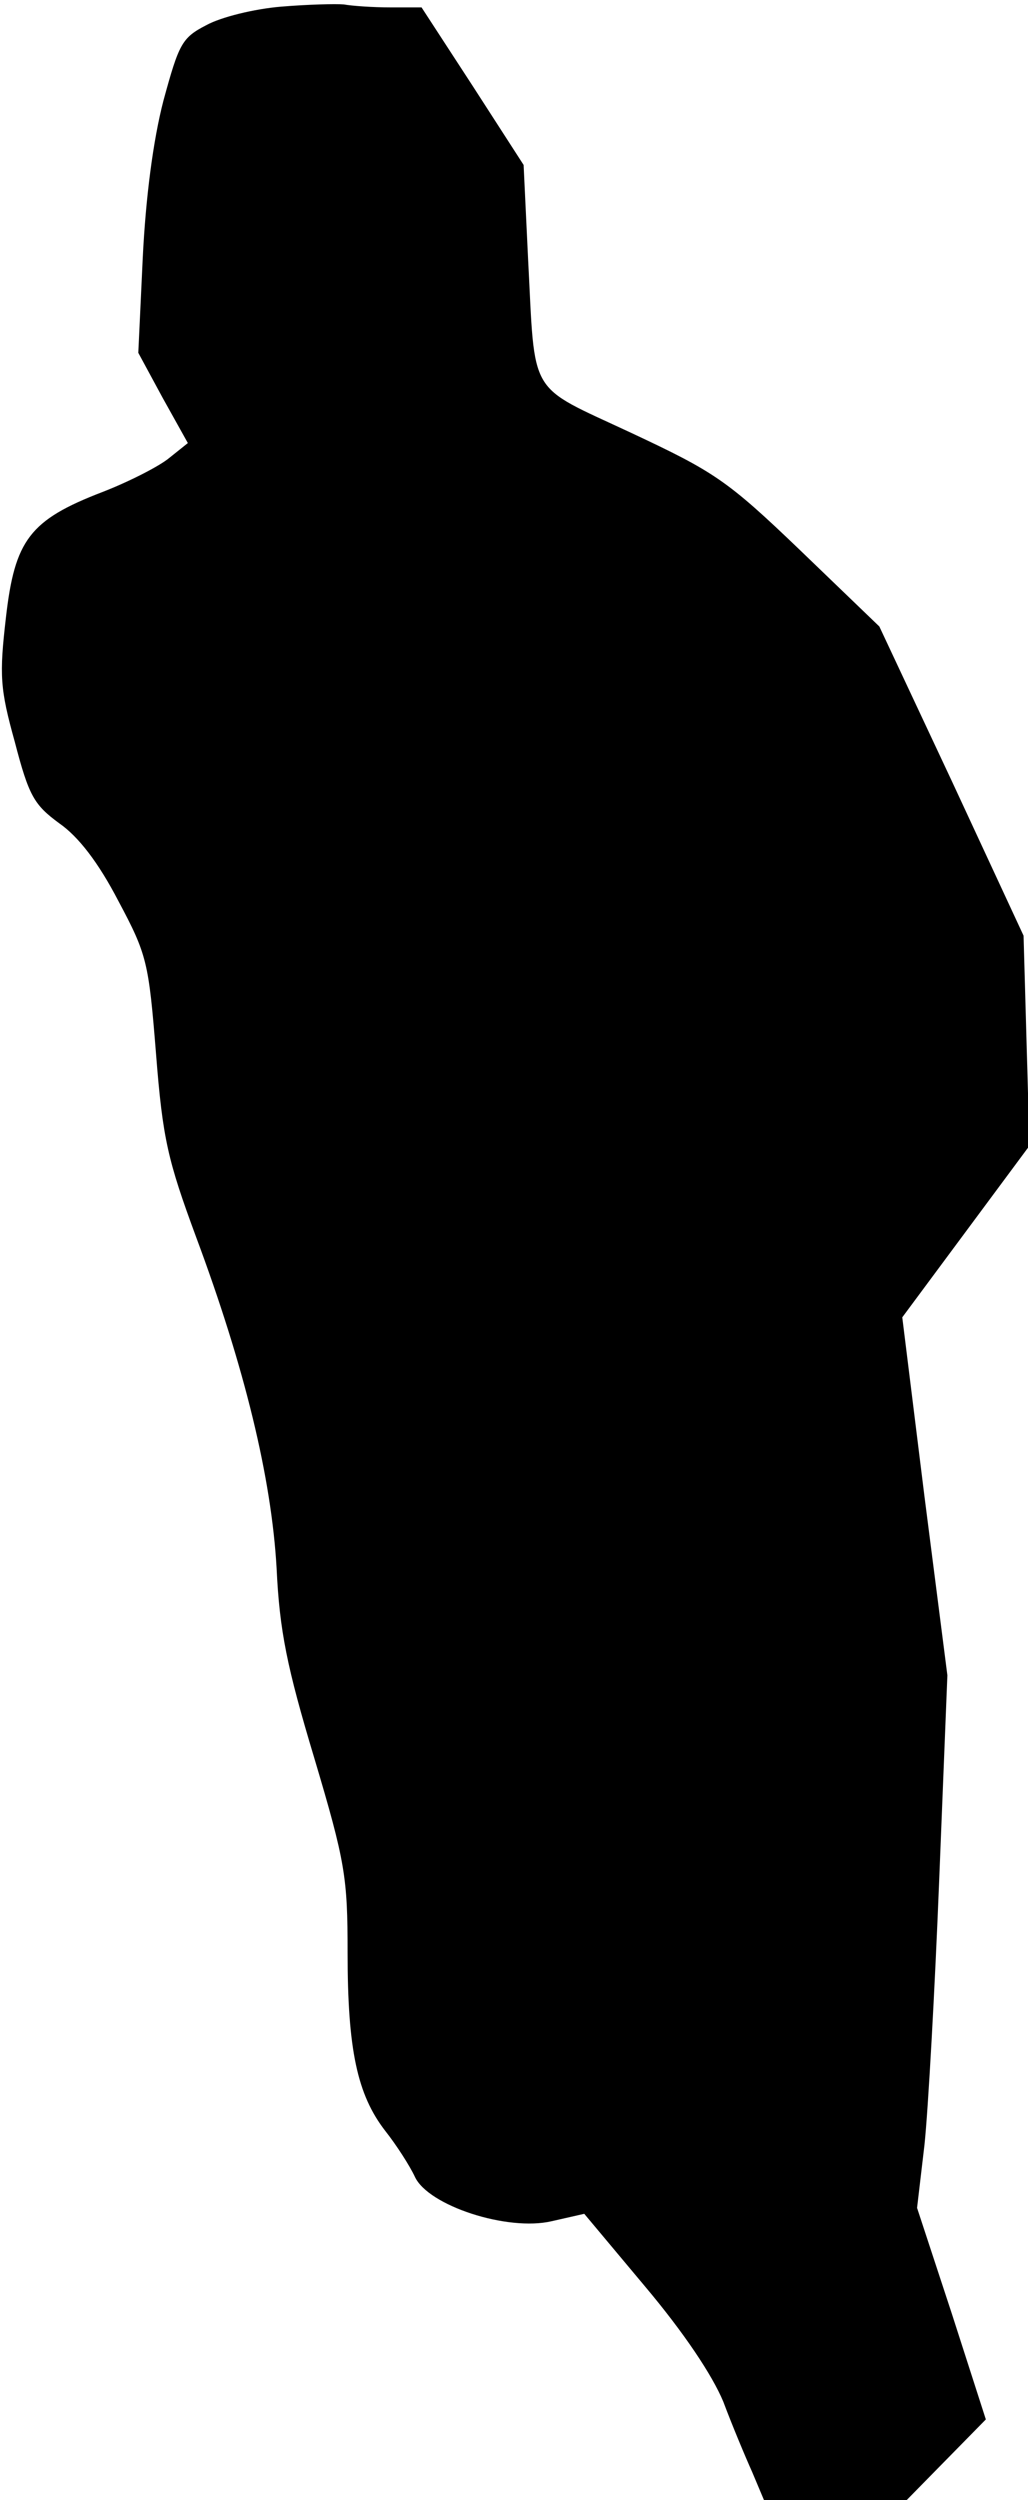 <?xml version="1.0" standalone="no"?>
<!DOCTYPE svg PUBLIC "-//W3C//DTD SVG 20010904//EN"
 "http://www.w3.org/TR/2001/REC-SVG-20010904/DTD/svg10.dtd">
<svg version="1.0" xmlns="http://www.w3.org/2000/svg"
 width="139pt" height="338pt" viewBox="0 0 139 338"
 preserveAspectRatio="xMidYMid meet">
<g transform="translate(0,338) scale(0.1,-0.1)"
fill="#000000" stroke="none">
<path fill="#000000" stroke="none" d="M380 3371 c-36 -3 -81 -14 -101 -25
-33 -17 -37 -25 -58 -102 -14 -54 -24 -131 -28 -213 l-6 -128 33 -61 34 -61
-25 -20 c-13 -11 -54 -32 -90 -46 -99 -38 -119 -65 -131 -170 -9 -78 -8 -96
12 -168 19 -73 26 -85 60 -110 26 -18 53 -53 80 -105 39 -73 41 -83 51 -207 9
-115 16 -144 54 -247 66 -177 102 -326 109 -448 4 -85 14 -134 51 -257 42
-141 45 -161 45 -263 0 -131 13 -192 51 -241 15 -19 33 -47 40 -62 18 -39 125
-74 185 -60 l44 10 82 -98 c53 -63 91 -120 106 -156 12 -32 30 -75 39 -95 l16
-38 96 0 97 0 53 54 54 55 -46 143 -47 143 10 85 c5 47 14 209 20 360 l11 275
-31 242 -30 242 86 116 86 116 -4 142 -4 142 -97 209 -98 209 -107 103 c-99
95 -116 106 -229 159 -141 66 -129 46 -139 236 l-6 126 -69 107 -69 106 -42 0
c-24 0 -52 2 -63 4 -11 1 -49 0 -85 -3z"/>
</g>
</svg>
